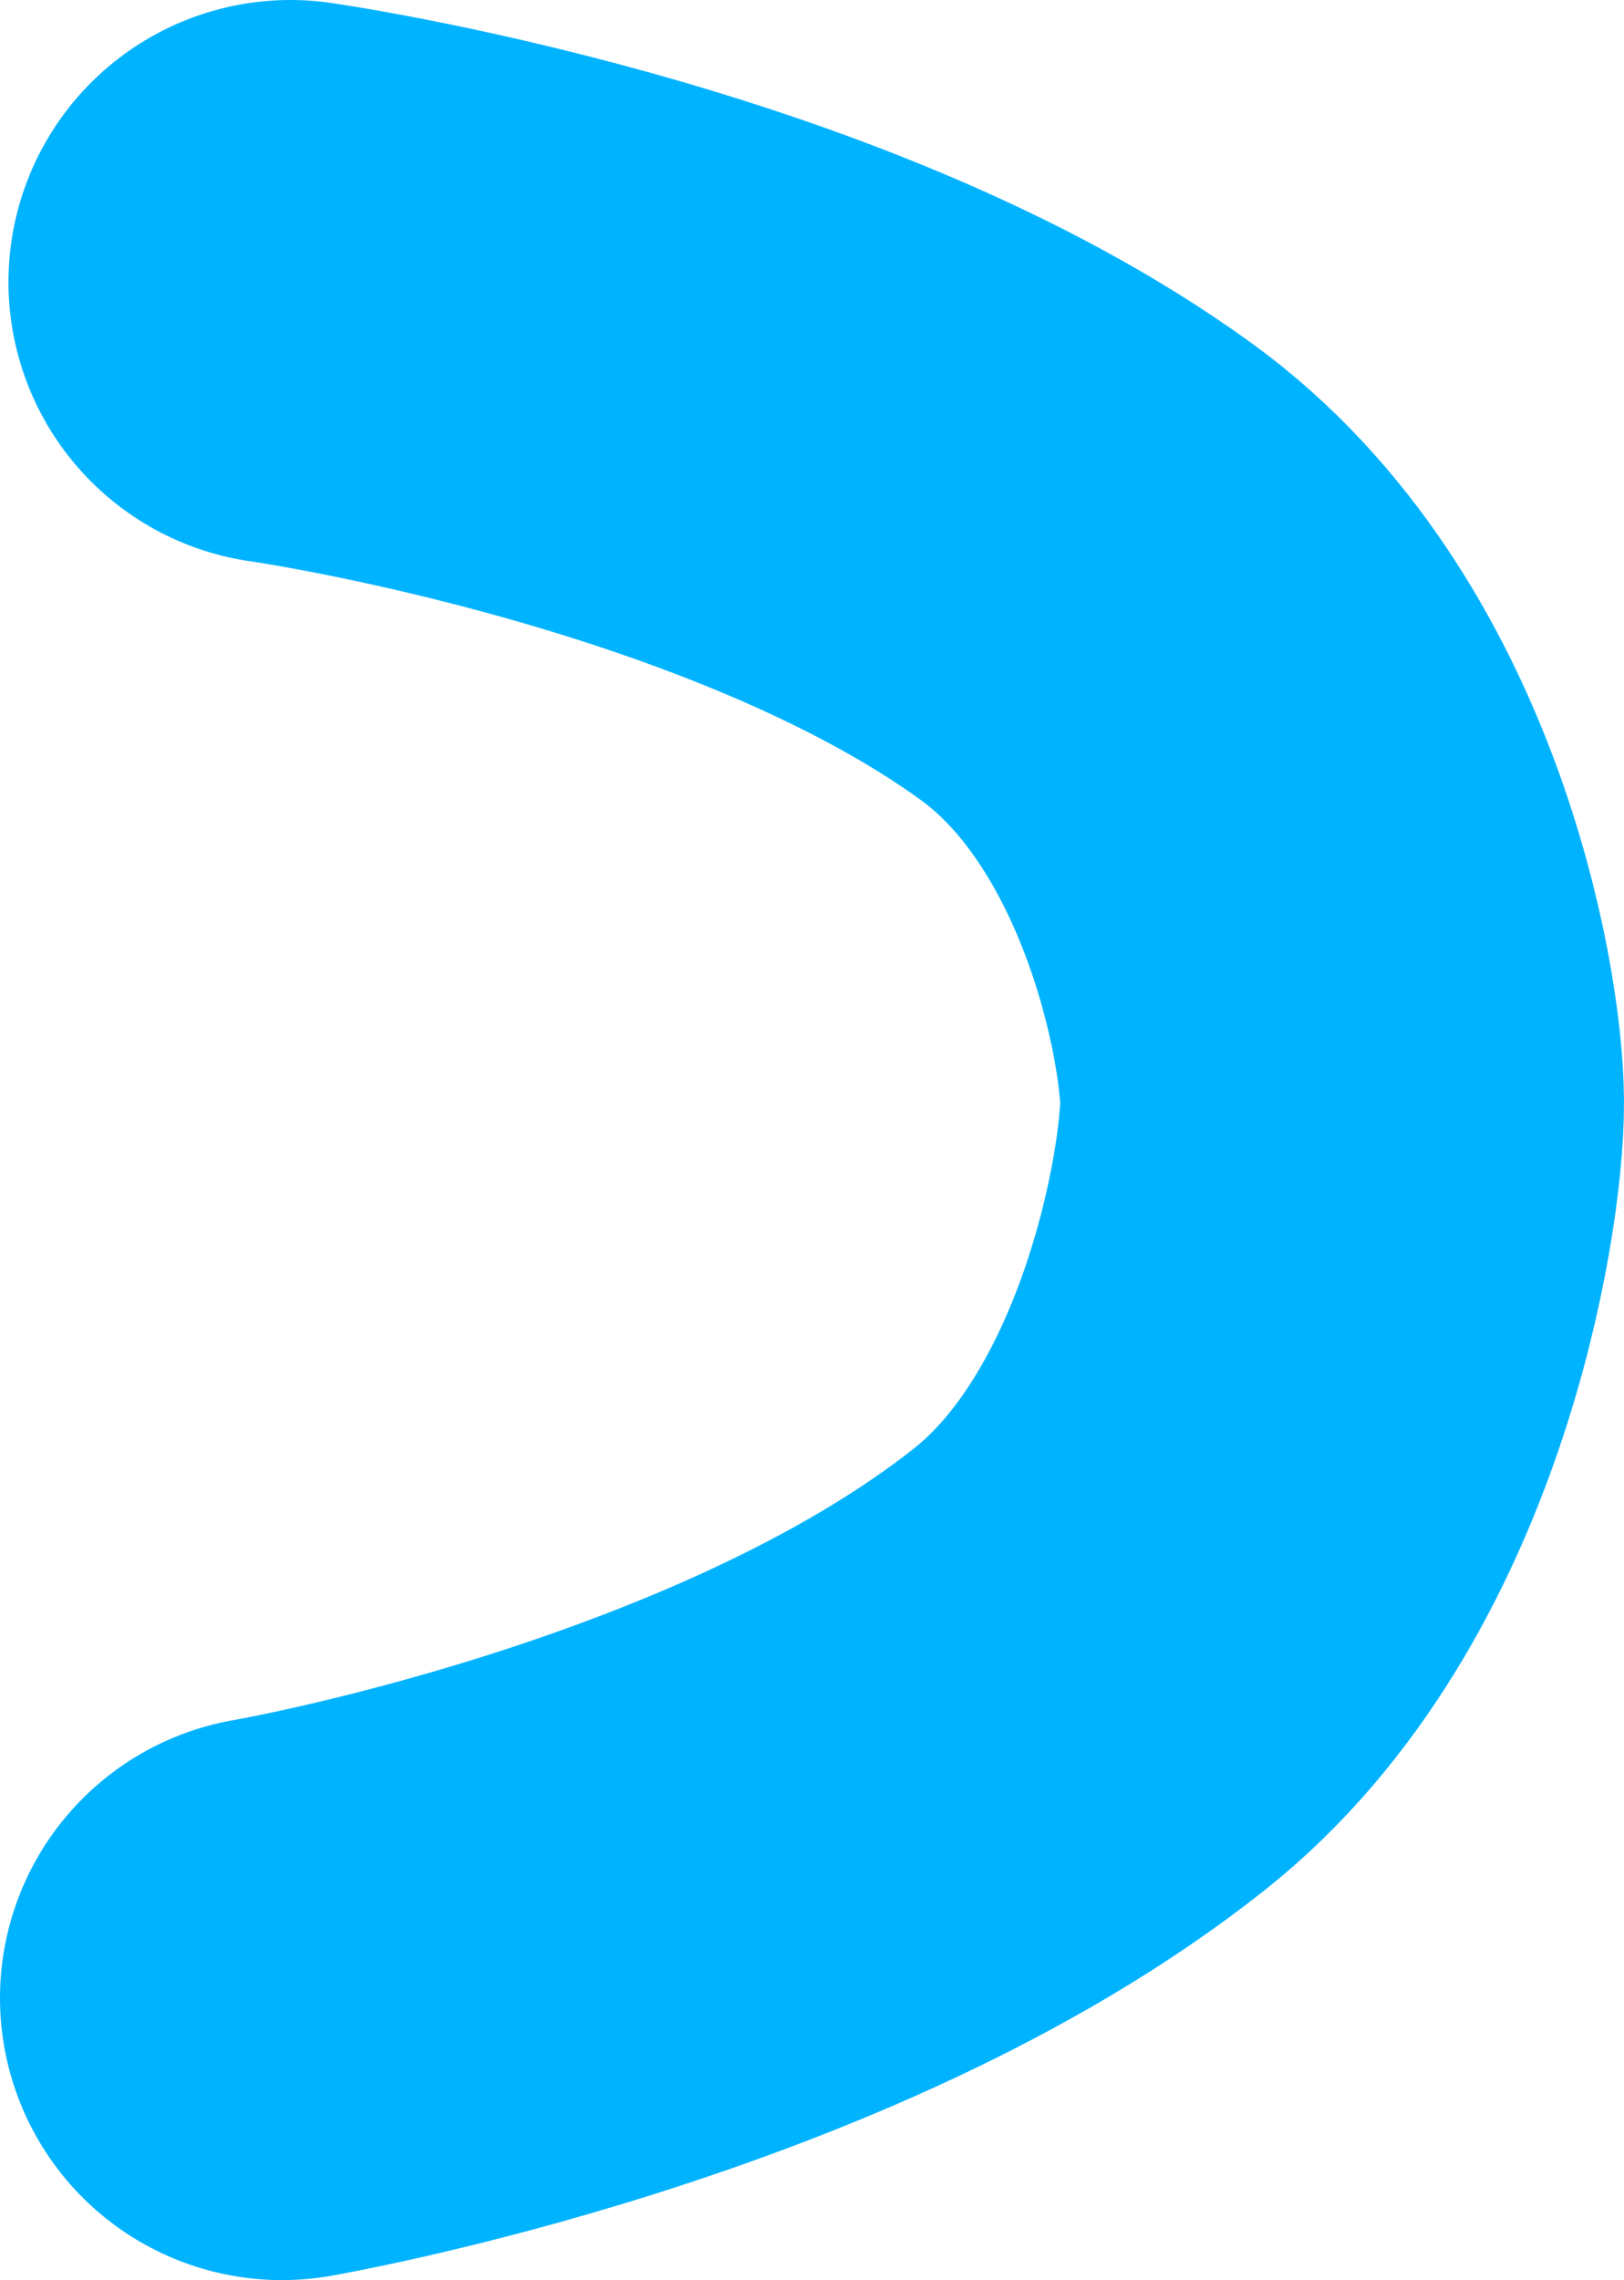 <svg version="1.1" xmlns="http://www.w3.org/2000/svg" xmlns:xlink="http://www.w3.org/1999/xlink" width="144.01" height="202.083" viewBox="0,0,144.01,202.083"><g transform="translate(-284.597,-78.958)"><g data-paper-data="{&quot;isPaintingLayer&quot;:true}" fill="none" fill-rule="nonzero" stroke="#00b3ff" stroke-width="50" stroke-linecap="round" stroke-linejoin="miter" stroke-miterlimit="10" stroke-dasharray="" stroke-dashoffset="0" style="mix-blend-mode: normal"><path d="M310.348,103.958c0,0 43.807,6.223 70.612,25.691c18.031,13.096 22.622,39.209 22.647,47.011c0.025,7.786 -4.42,35.977 -22.396,50.235c-27.108,21.501 -71.614,29.146 -71.614,29.146"/></g></g></svg>